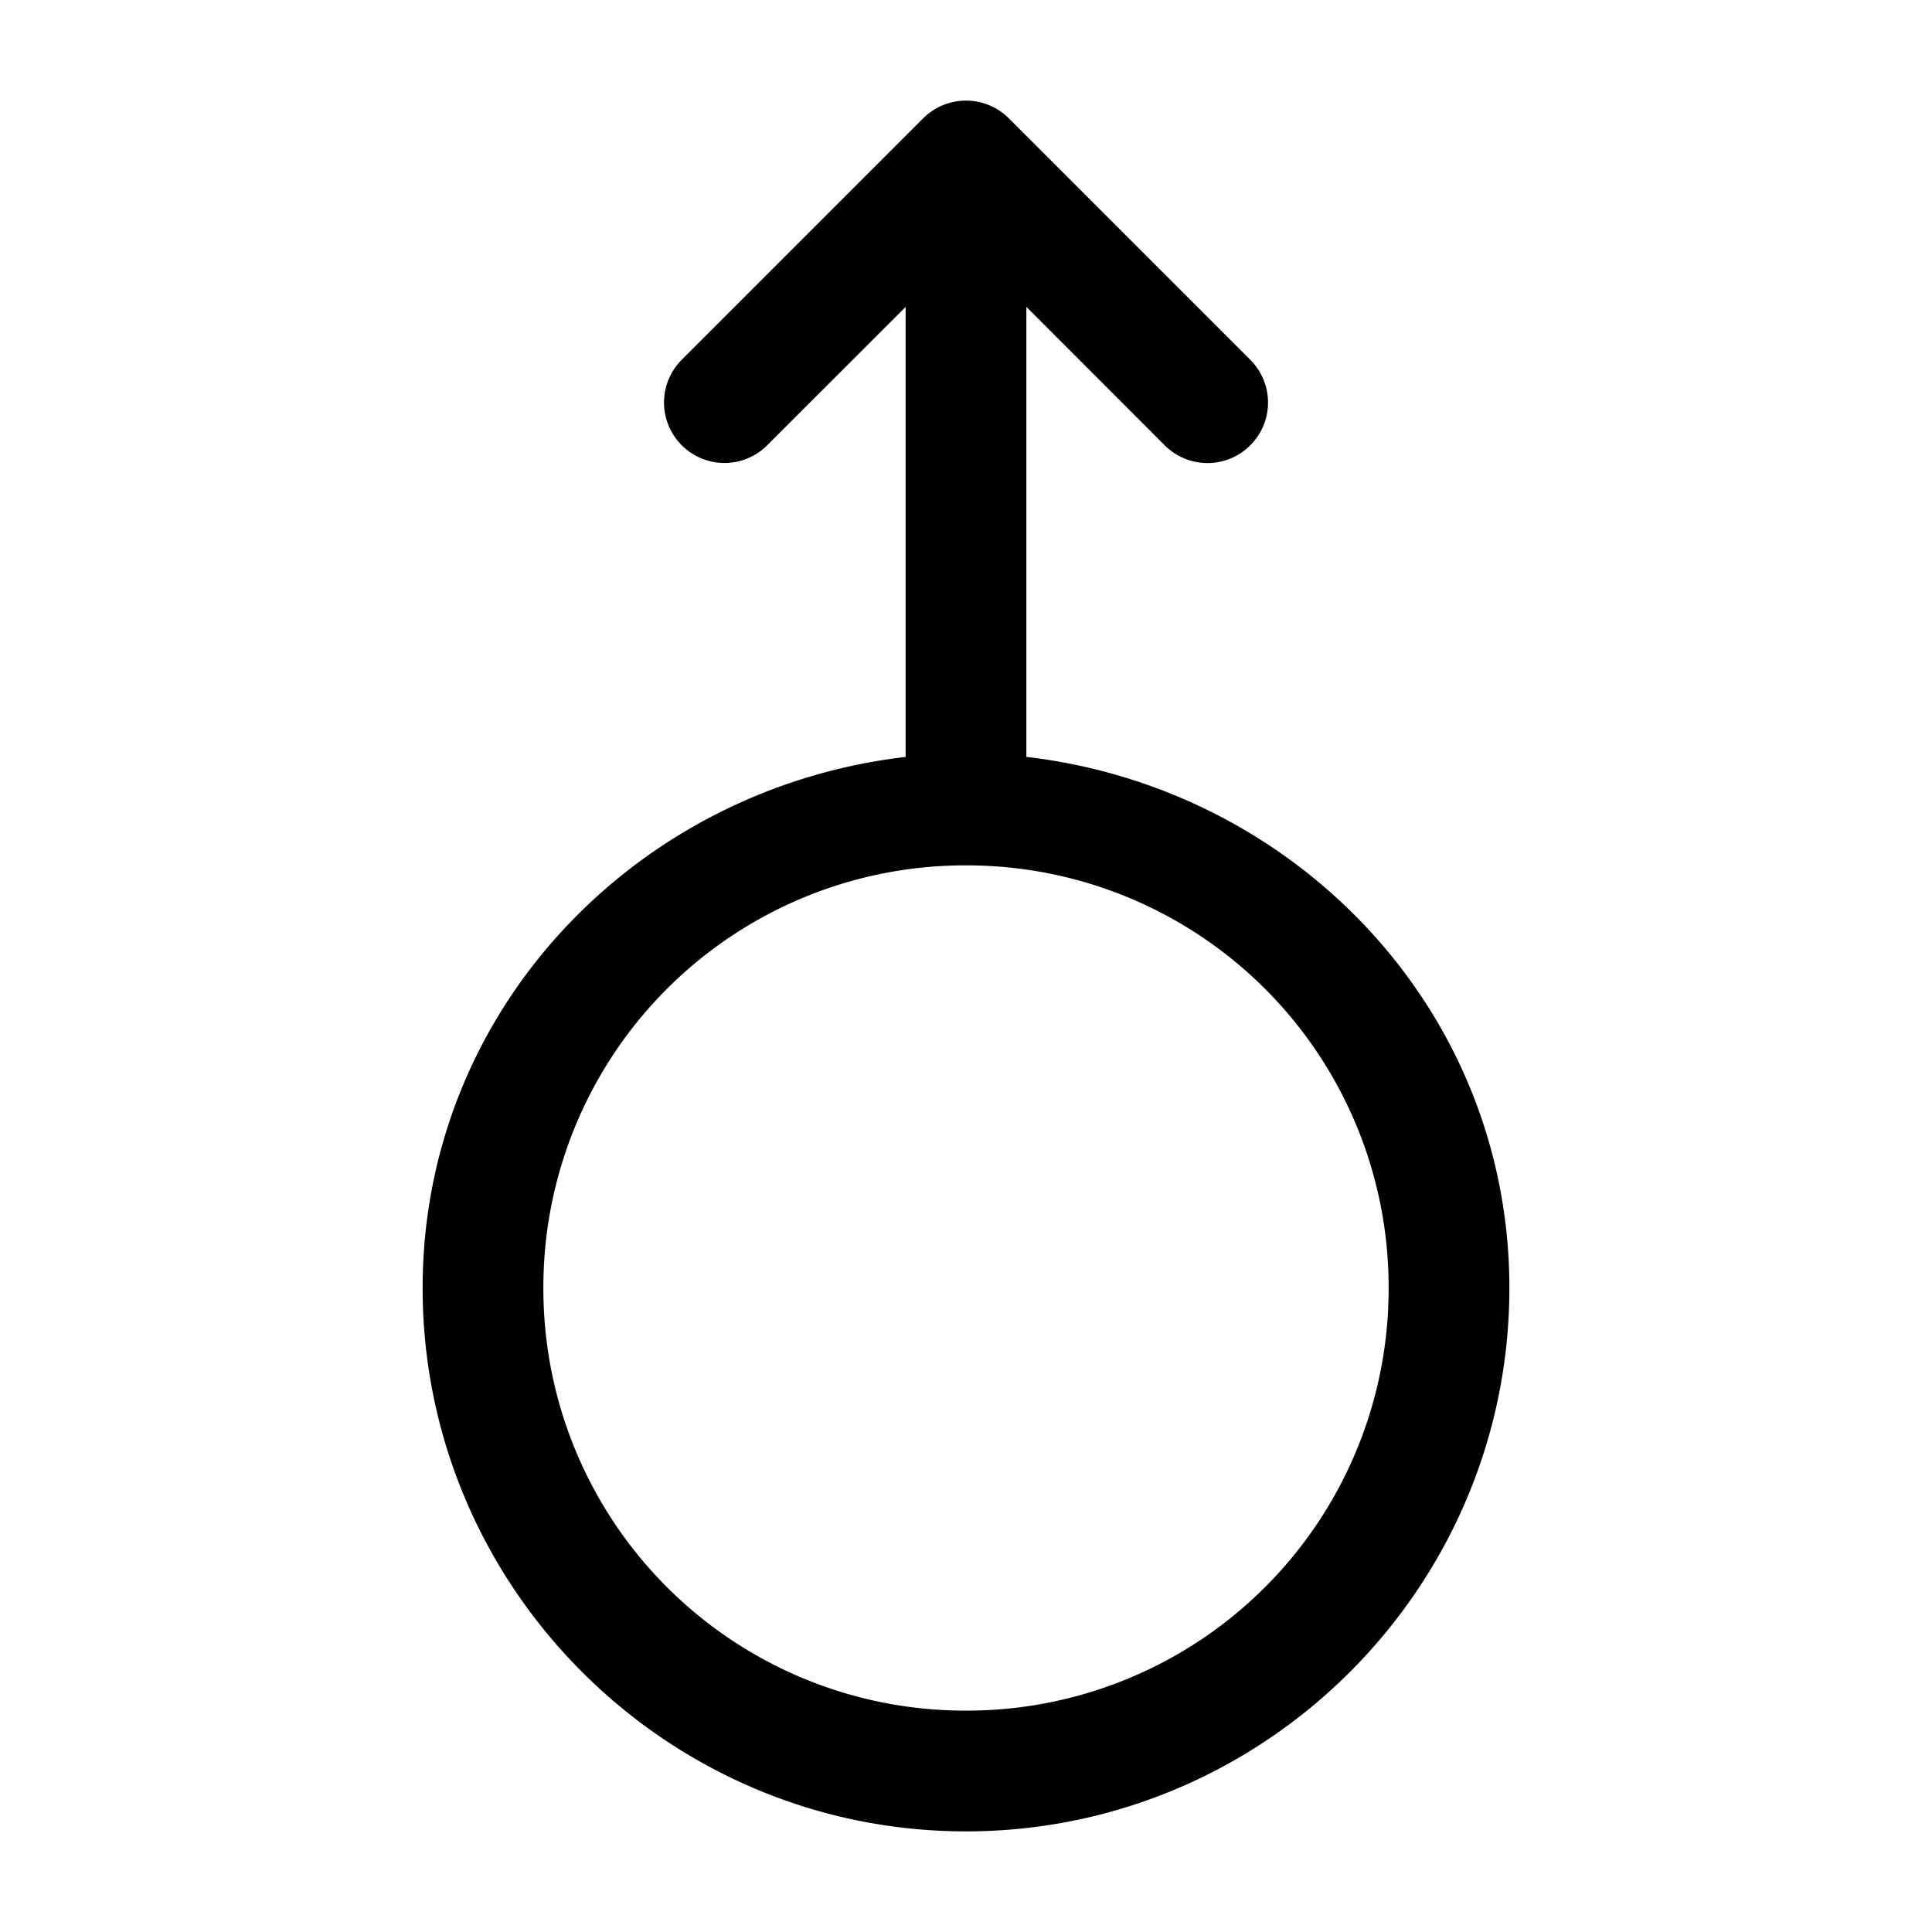 <svg xmlns="http://www.w3.org/2000/svg" width="24" height="24" fill="none" stroke-width="1.5" viewBox="0 0 24 24">
    <path d="M12 1.25a.75.75 0 0 0-.531.219l-3 3a.75.75 0 0 0 0 1.062.75.75 0 0 0 1.062 0l1.719-1.718v5.59c-3.35.39-6 3.144-6 6.597 0 3.719 3.031 6.75 6.75 6.75s6.75-3.031 6.75-6.75c0-3.453-2.65-6.206-6-6.598v-5.59l1.719 1.72a.75.75 0 0 0 1.062 0 .75.75 0 0 0 0-1.063l-3-3A.75.75 0 0 0 12 1.25m0 9.5A5.239 5.239 0 0 1 17.25 16 5.239 5.239 0 0 1 12 21.25 5.239 5.239 0 0 1 6.75 16 5.239 5.239 0 0 1 12 10.75" style="color:#000;fill:currentColor;stroke-linecap:round;stroke-linejoin:round;-inkscape-stroke:none"/>
</svg>
